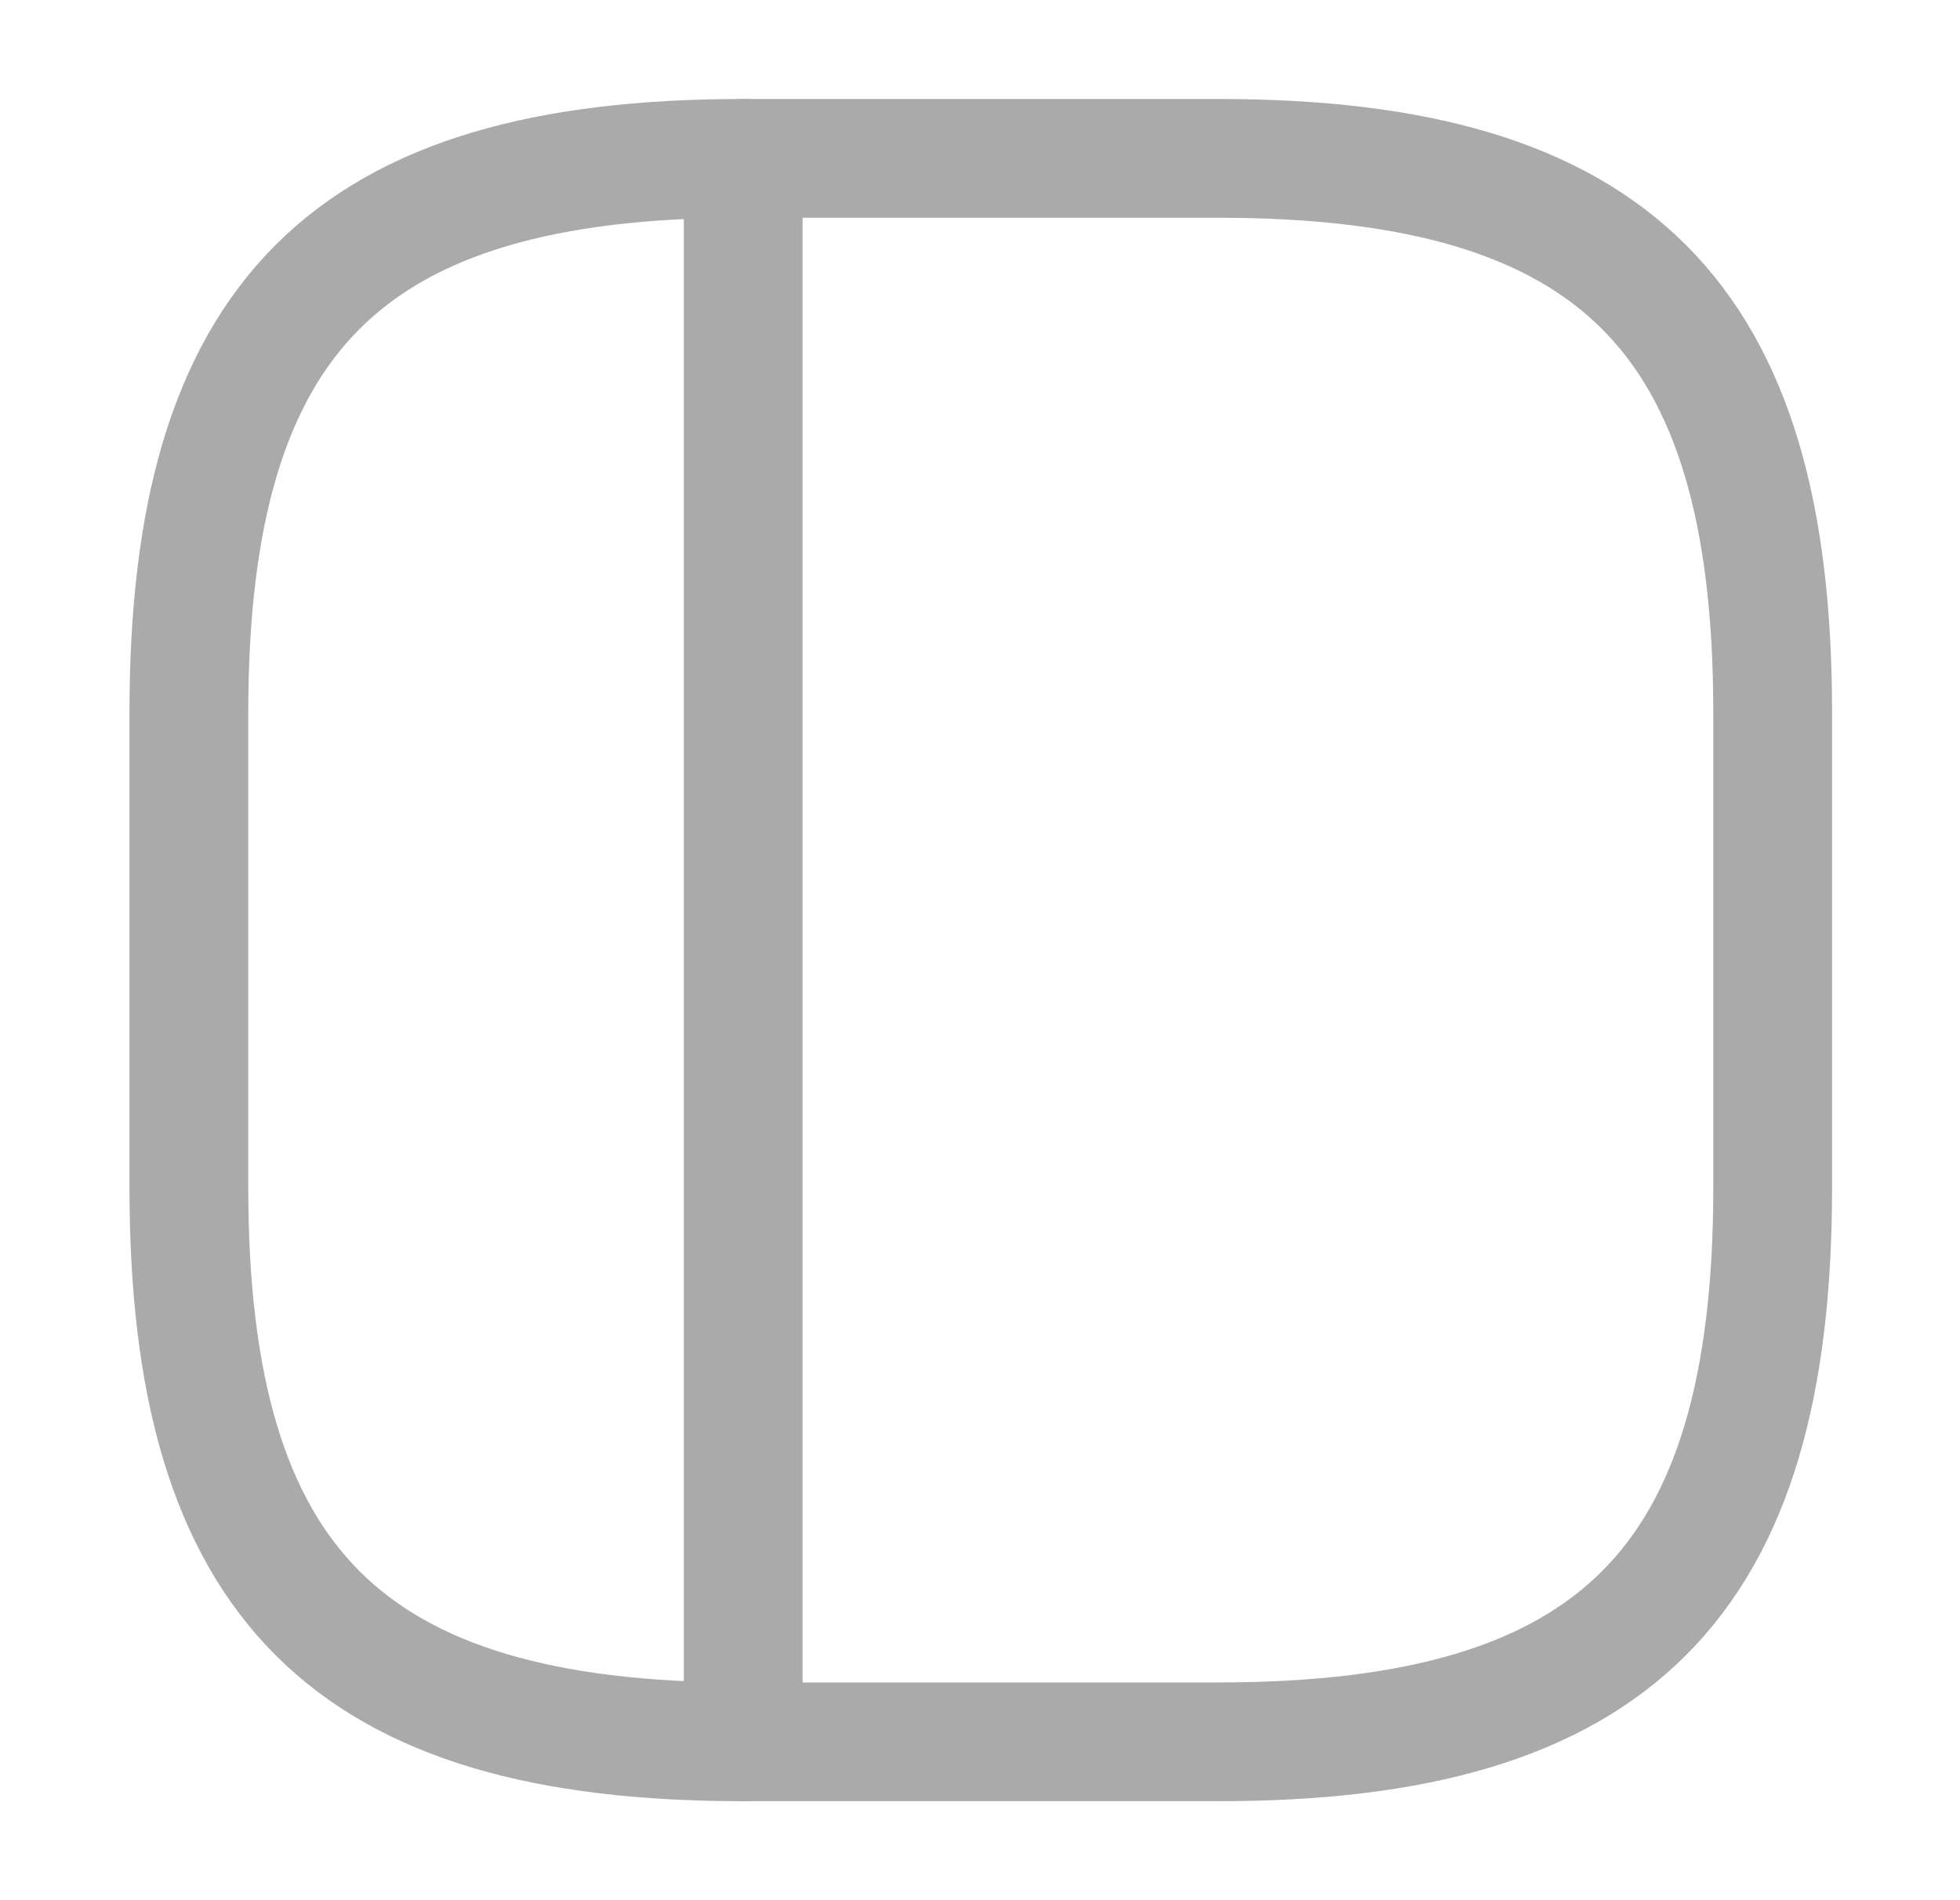 <svg width="33" height="32" viewBox="0 0 33 32" fill="none" xmlns="http://www.w3.org/2000/svg">
<path d="M12.513 29.333H20.513C27.18 29.333 29.846 26.667 29.846 20V12C29.846 5.333 27.18 2.667 20.513 2.667H12.513C5.846 2.667 3.18 5.333 3.18 12V20C3.18 26.667 5.846 29.333 12.513 29.333Z" stroke="#AAAAAA" stroke-width="2" stroke-linecap="round" stroke-linejoin="round"/>
<path d="M12.513 2.667V29.333" stroke="#AAAAAA" stroke-width="2" stroke-linecap="round" stroke-linejoin="round"/>
</svg>
